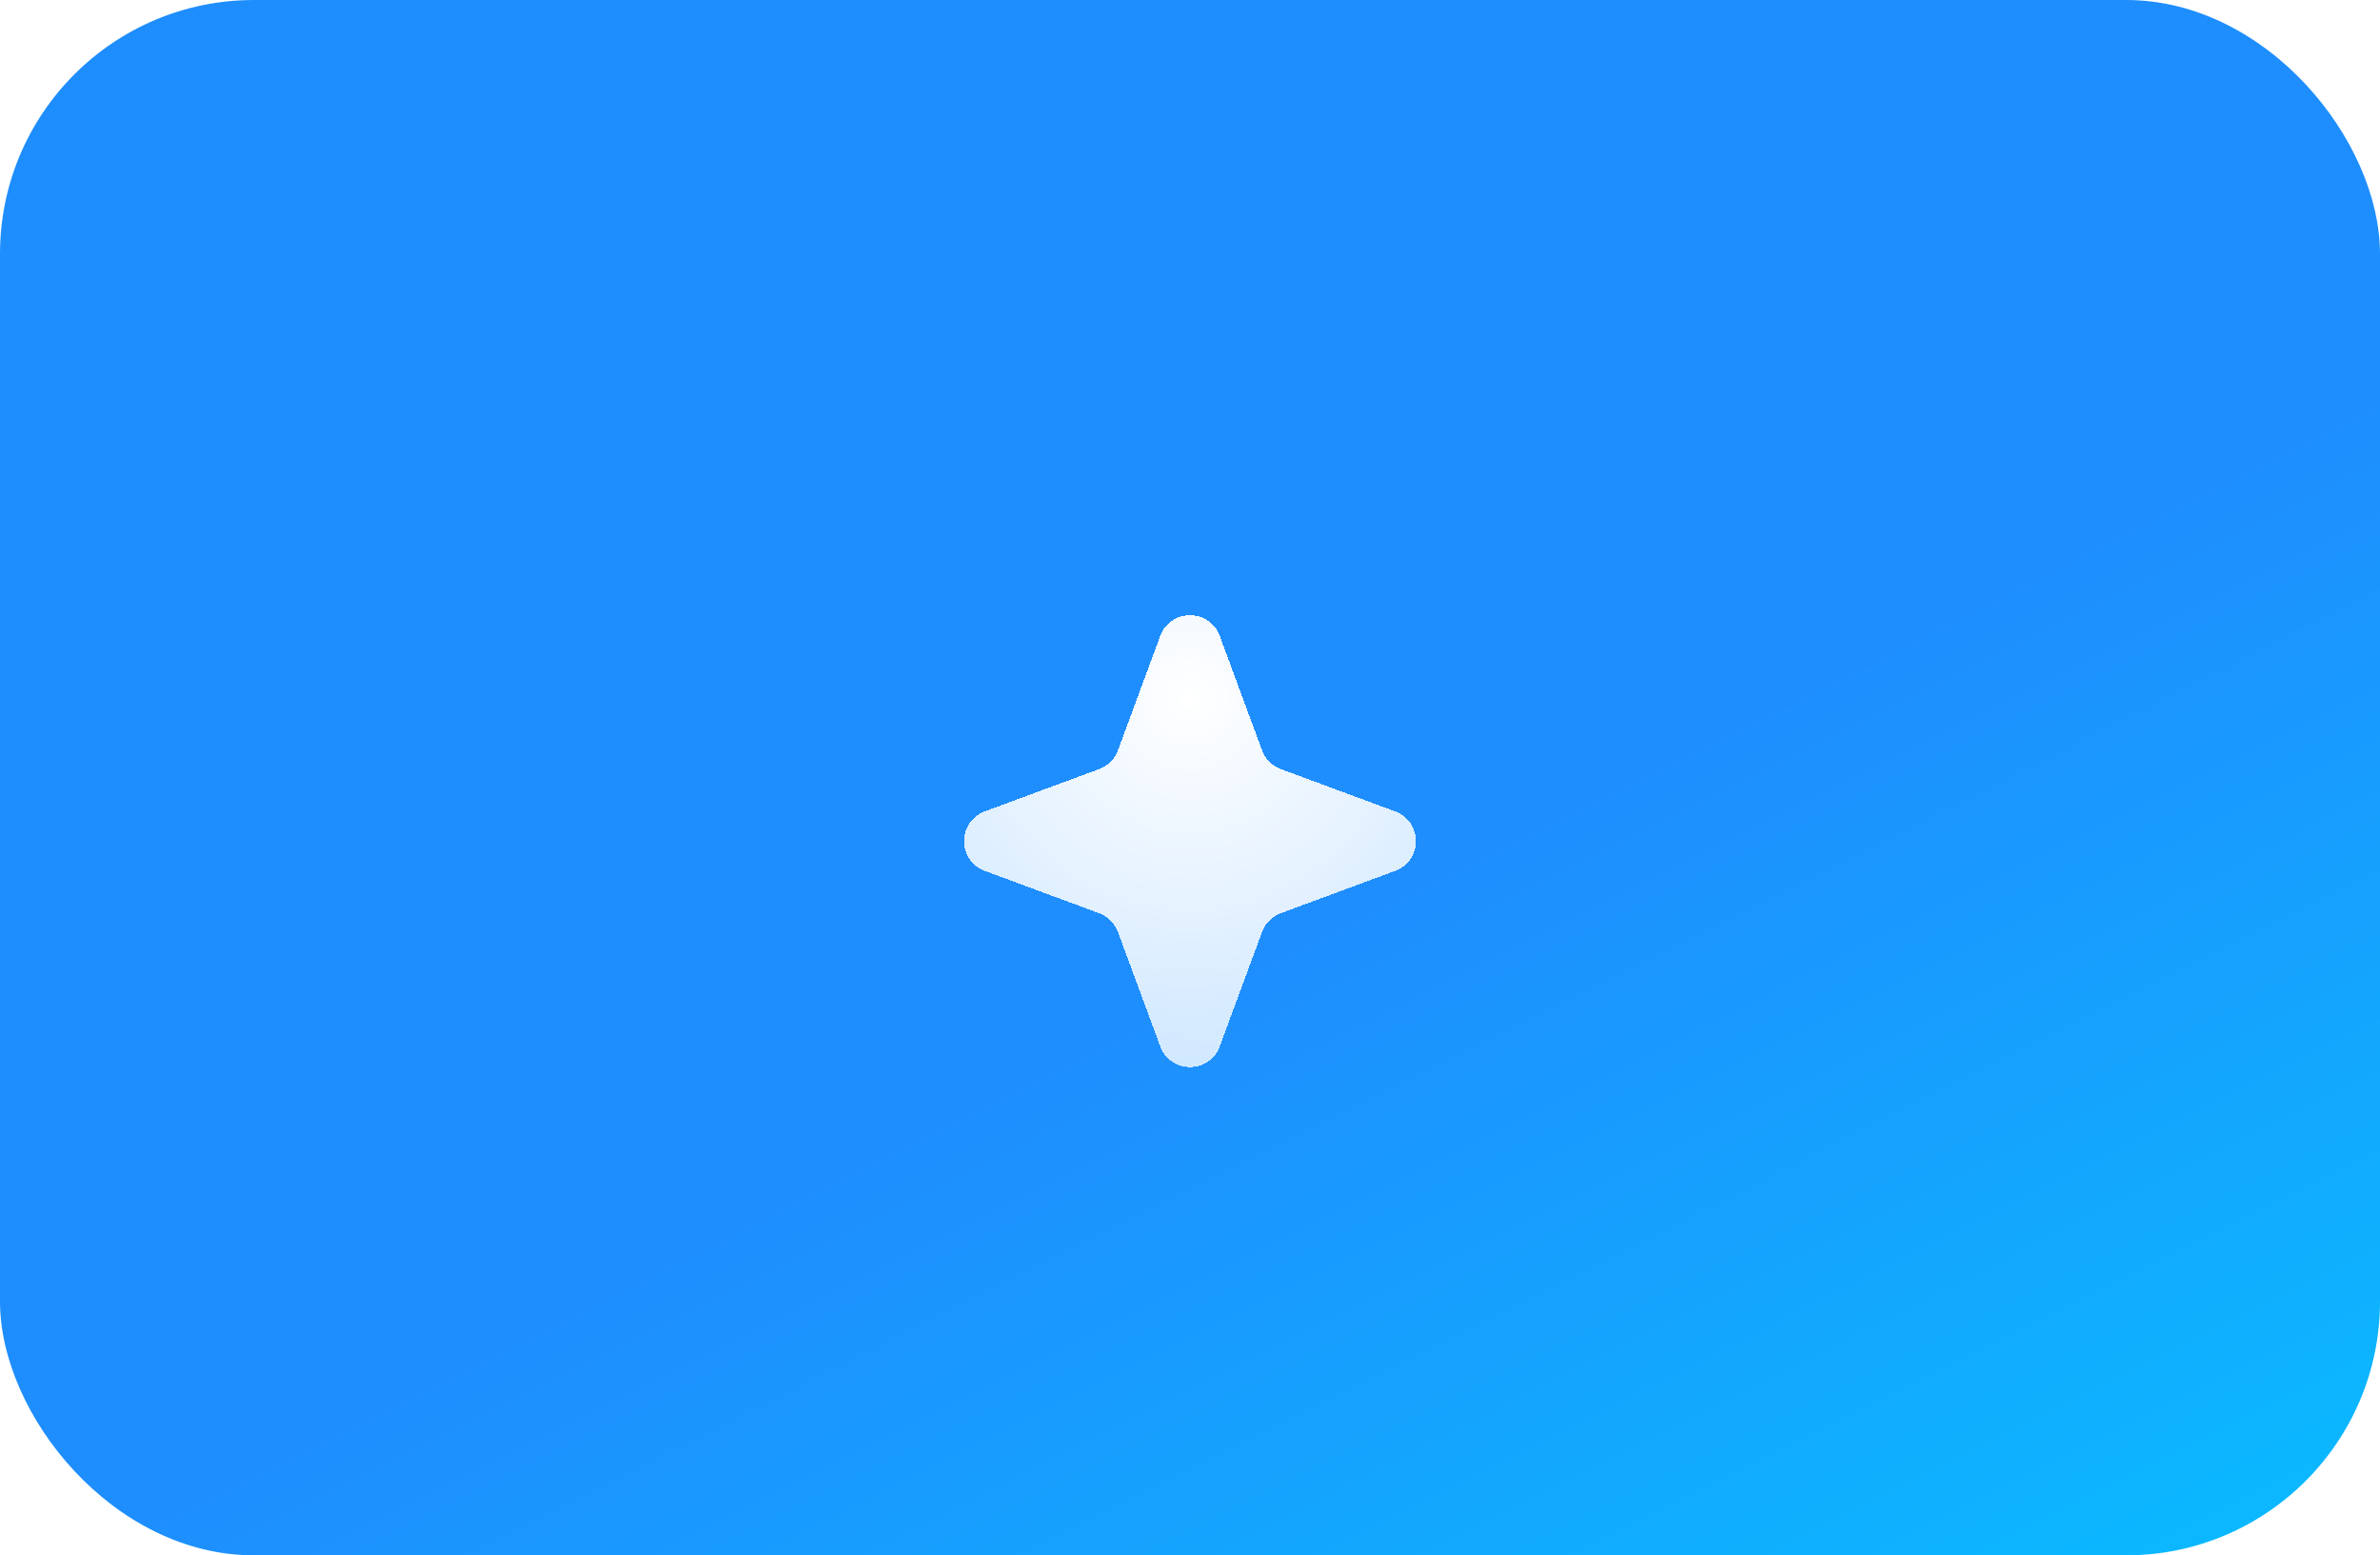 <svg width="150" height="98" viewBox="0 0 150 98" fill="none" xmlns="http://www.w3.org/2000/svg">
<rect width="150" height="98" rx="16" fill="url(#paint0_linear_239_5581)"/>
<g filter="url(#filter0_d_239_5581)">
<path d="M73.124 36.069C73.769 34.328 76.231 34.328 76.876 36.069L79.543 43.276C79.745 43.823 80.177 44.255 80.724 44.458L87.931 47.124C89.672 47.769 89.672 50.231 87.931 50.876L80.724 53.542C80.177 53.745 79.745 54.177 79.543 54.724L76.876 61.931C76.231 63.672 73.769 63.672 73.124 61.931L70.457 54.724C70.255 54.177 69.823 53.745 69.276 53.542L62.069 50.876C60.328 50.231 60.328 47.769 62.069 47.124L69.276 44.458C69.823 44.255 70.255 43.823 70.457 43.276L73.124 36.069Z" fill="url(#paint1_radial_239_5581)" shape-rendering="crispEdges"/>
</g>
<defs>
<filter id="filter0_d_239_5581" x="52.763" y="30.763" width="44.475" height="44.474" filterUnits="userSpaceOnUse" color-interpolation-filters="sRGB">
<feFlood flood-opacity="0" result="BackgroundImageFix"/>
<feColorMatrix in="SourceAlpha" type="matrix" values="0 0 0 0 0 0 0 0 0 0 0 0 0 0 0 0 0 0 127 0" result="hardAlpha"/>
<feOffset dy="4"/>
<feGaussianBlur stdDeviation="4"/>
<feComposite in2="hardAlpha" operator="out"/>
<feColorMatrix type="matrix" values="0 0 0 0 0.057 0 0 0 0 0.483 0 0 0 0 0.908 0 0 0 1 0"/>
<feBlend mode="normal" in2="BackgroundImageFix" result="effect1_dropShadow_239_5581"/>
<feBlend mode="normal" in="SourceGraphic" in2="effect1_dropShadow_239_5581" result="shape"/>
</filter>
<linearGradient id="paint0_linear_239_5581" x1="80.5" y1="60" x2="123.5" y2="145.5" gradientUnits="userSpaceOnUse">
<stop stop-color="#1E8EFE"/>
<stop offset="1" stop-color="#00D1FF"/>
</linearGradient>
<radialGradient id="paint1_radial_239_5581" cx="0" cy="0" r="1" gradientUnits="userSpaceOnUse" gradientTransform="translate(75 40) rotate(90) scale(27)">
<stop stop-color="white"/>
<stop offset="1" stop-color="white" stop-opacity="0.76"/>
</radialGradient>
</defs>
</svg>
